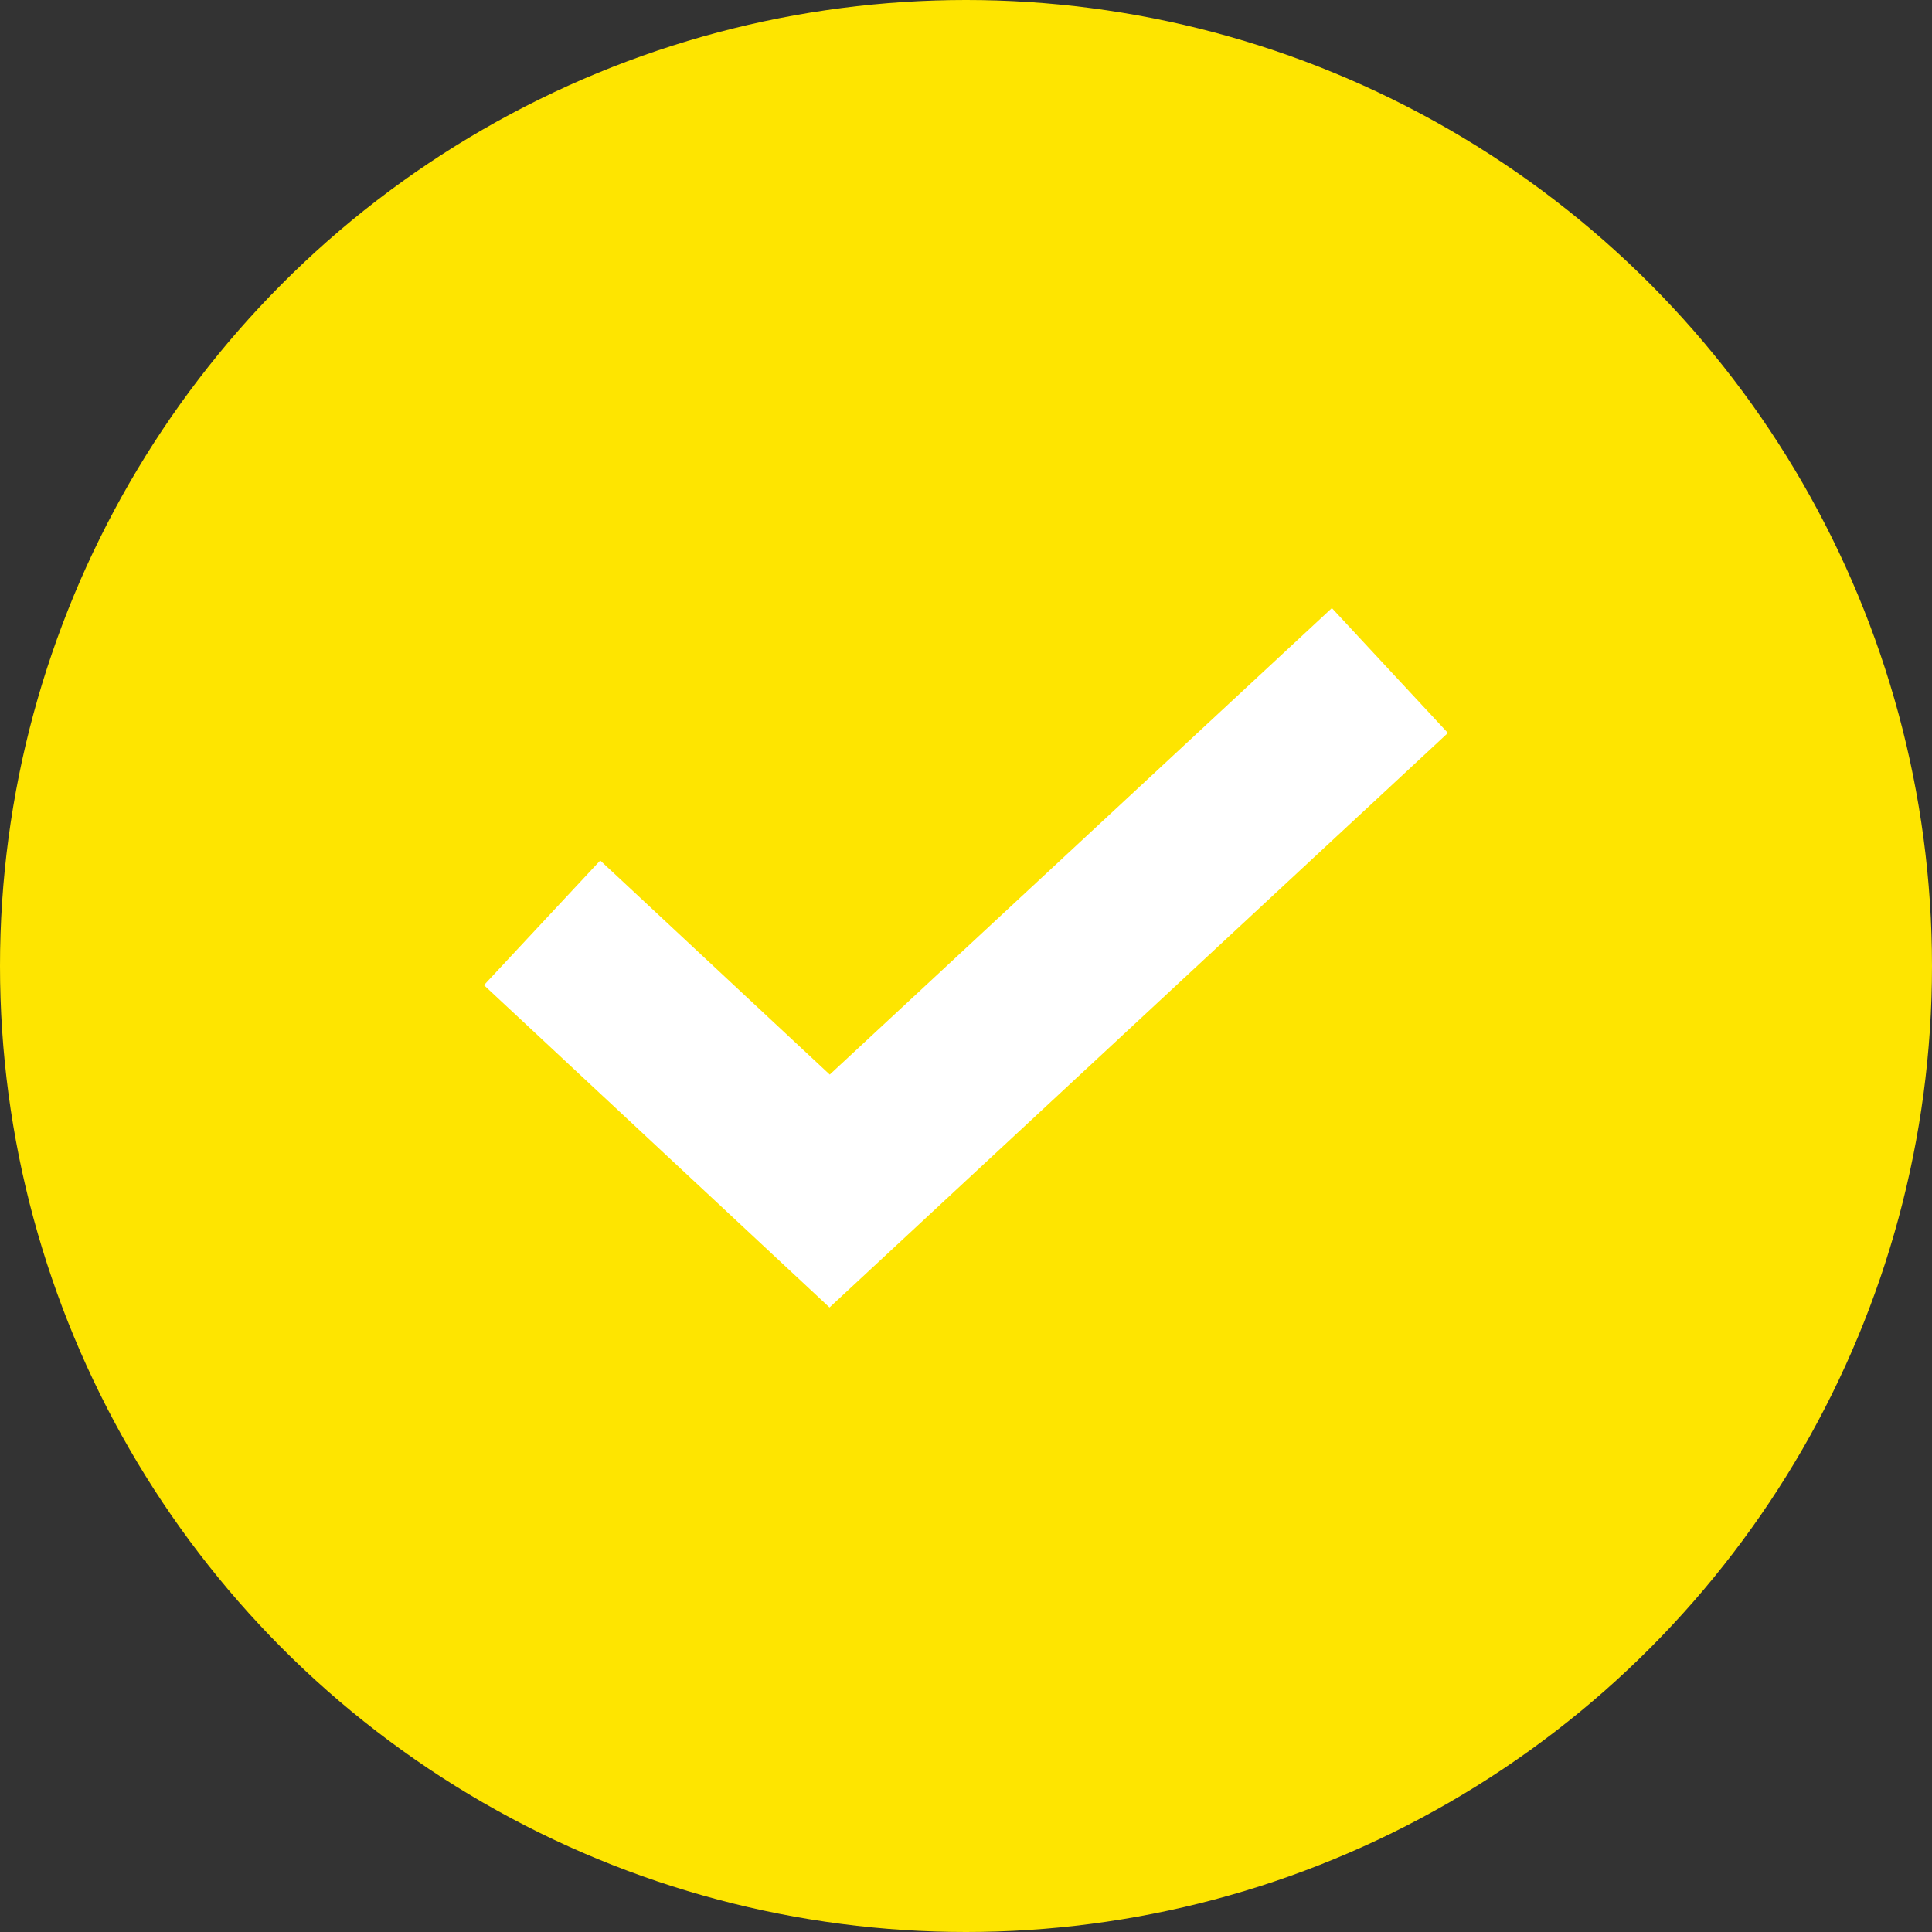 <svg xmlns="http://www.w3.org/2000/svg" viewBox="0 0 17 17"><rect x="0" y="0" width="17" height="17" fill="#333333" stroke="none"/><defs><style>.cls-1{fill:#fee500;}.cls-2{fill:none;stroke:#fff;stroke-miterlimit:10;stroke-width:1.5px;}</style></defs><g id="Layer_2" data-name="Layer 2"><g id="Layer_1-2" data-name="Layer 1"><circle id="타원_19" data-name="타원 19" class="cls-1" cx="8.5" cy="8.5" r="8.5"/><g id="Layer_2-2" data-name="Layer 2"><g id="Layer_1-3" data-name="Layer 1"><path id="패스_2" data-name="패스 2" class="cls-2" d="M4.77,8.12,7.3,10.48,12.23,5.9"/></g></g></g></g></svg>